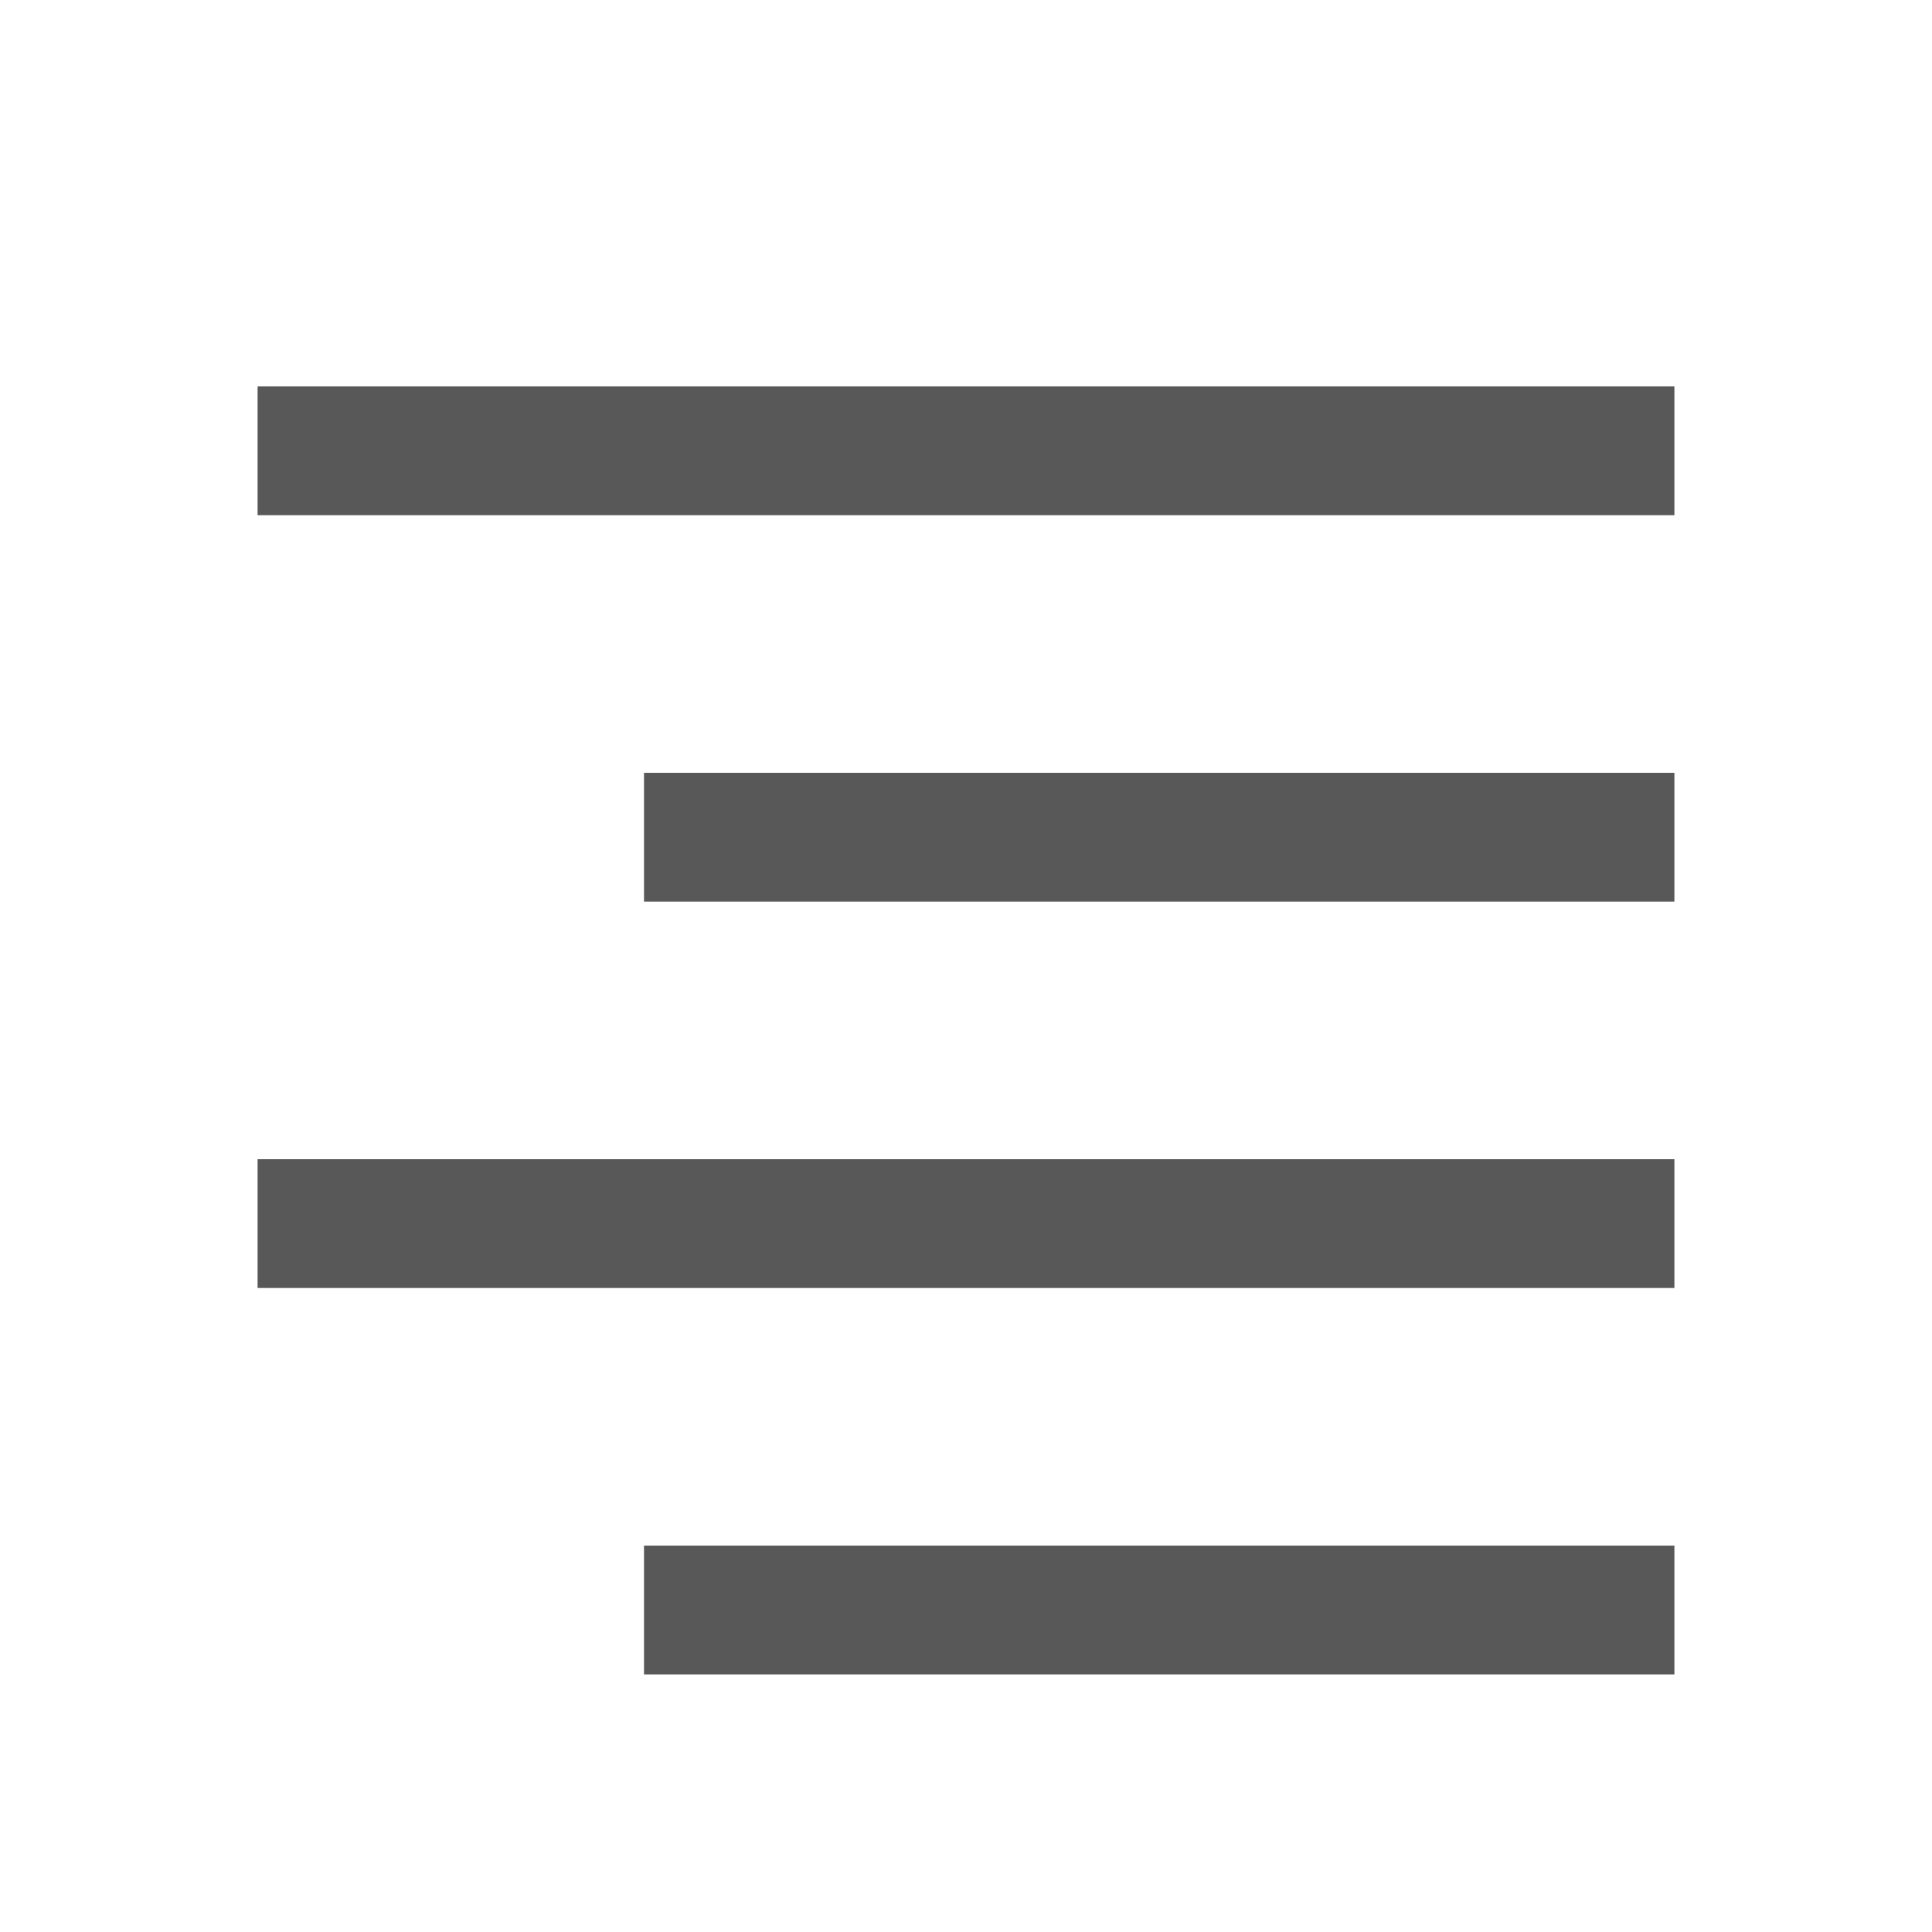 <svg xmlns="http://www.w3.org/2000/svg" width="15" height="15" version="1.1" viewBox="0 0 15 15"><title>15_text-format-align-right</title><desc>Created with Sketch.</desc><g id="15_text-format-align-right" fill="none" fill-rule="evenodd" stroke="none" stroke-width="1"><g id="Group-2" fill="#585858" fill-rule="nonzero" transform="translate(2, 3)"><polygon id="Line-10" points="11 1 11 0 0 0 0 1"/><polygon id="Line-11" points="3 3 3 4 11 4 11 3"/><polygon id="Line-12" points="11 7 11 6 0 6 0 7"/><polygon id="Line-13" points="3 9 3 10 11 10 11 9"/></g></g></svg>